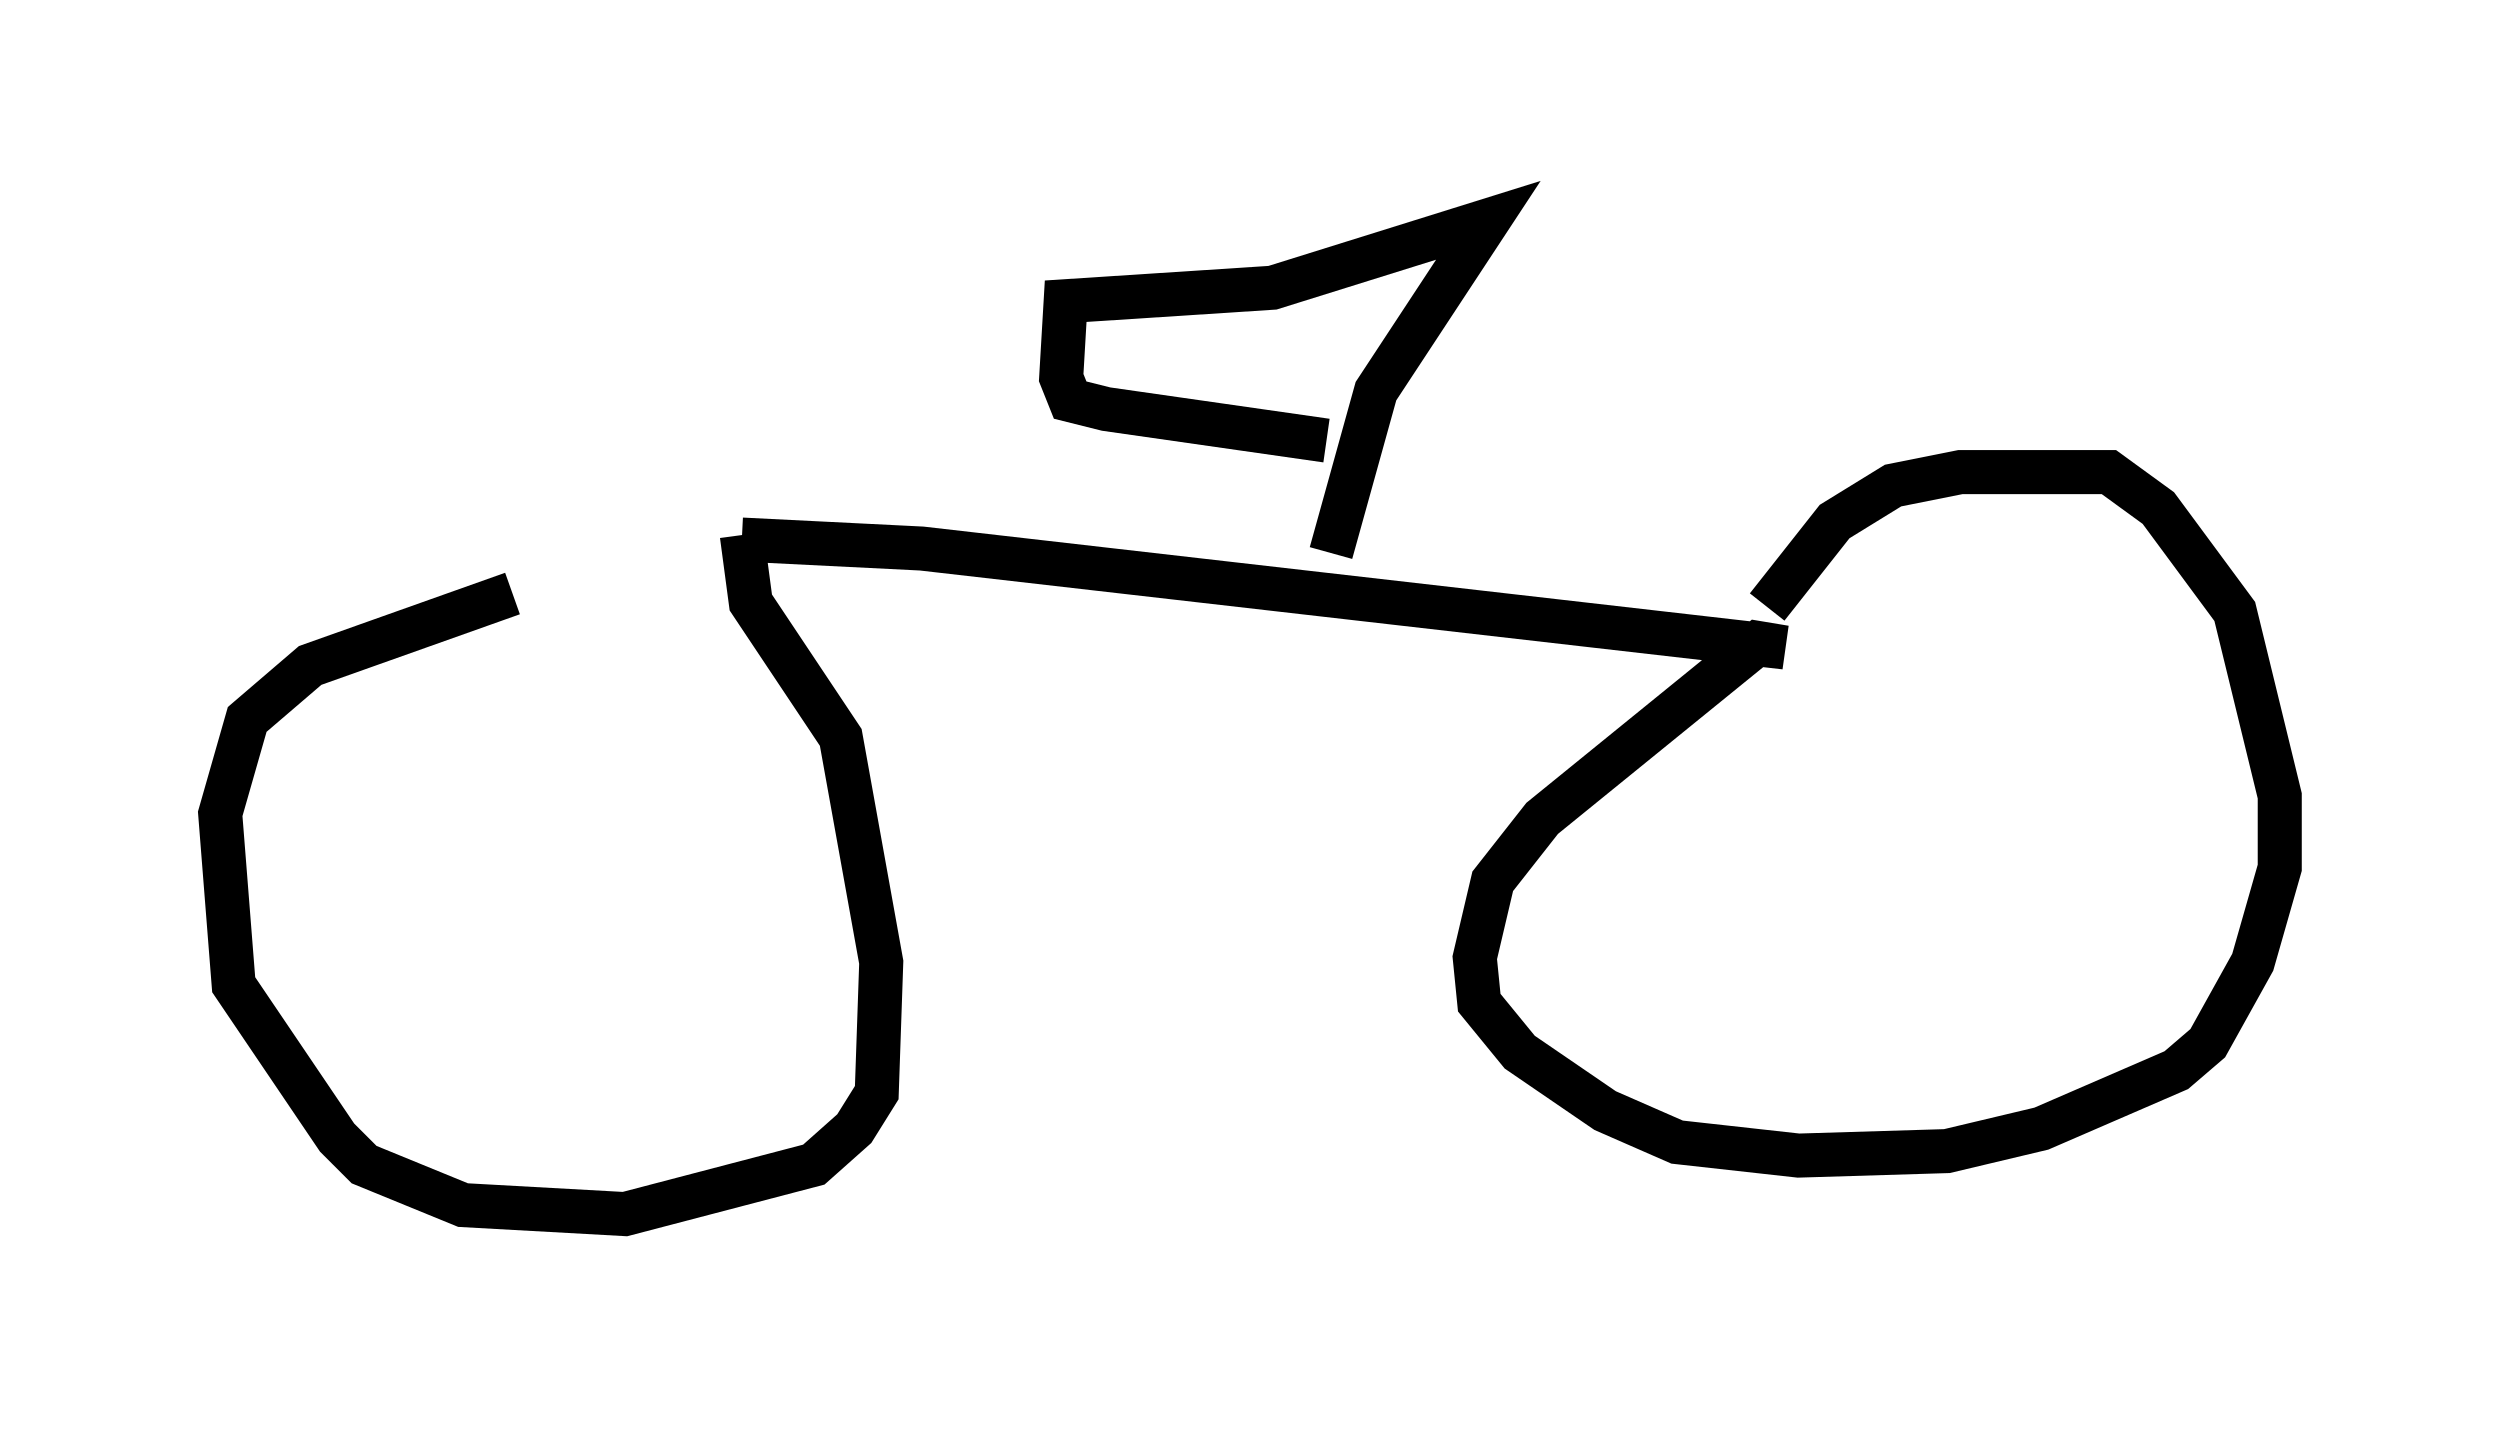 <?xml version="1.0" encoding="utf-8" ?>
<svg baseProfile="full" height="32.561" version="1.1" width="56.755" xmlns="http://www.w3.org/2000/svg" xmlns:ev="http://www.w3.org/2001/xml-events" xmlns:xlink="http://www.w3.org/1999/xlink"><defs /><rect fill="white" height="32.561" width="56.755" x="0" y="0" /><path d="M17.556, 12.861 m-5.921, 0.613 l-4.594, 1.633 -1.429, 1.225 l-0.613, 2.144 0.306, 3.879 l2.348, 3.471 0.613, 0.613 l2.246, 0.919 3.675, 0.204 l4.288, -1.123 0.919, -0.817 l0.51, -0.817 0.102, -2.96 l-0.919, -5.104 -2.042, -3.063 l-0.204, -1.531 m0.0, 0.102 l4.083, 0.204 19.6, 2.246 l-0.613, -0.102 -4.9, 3.981 l-1.123, 1.429 -0.408, 1.735 l0.102, 1.021 0.919, 1.123 l1.94, 1.327 1.633, 0.715 l2.756, 0.306 3.369, -0.102 l2.144, -0.51 3.063, -1.327 l0.715, -0.613 1.021, -1.838 l0.613, -2.144 0.0, -1.633 l-1.021, -4.185 -1.735, -2.348 l-1.123, -0.817 -3.369, 0.0 l-1.531, 0.306 -1.327, 0.817 l-1.531, 1.94 m-9.902, -1.225 l1.021, -3.675 2.552, -3.879 l-4.9, 1.531 -4.696, 0.306 l-0.102, 1.735 0.204, 0.51 l0.817, 0.204 5.002, 0.715 " fill="none" stroke="black" stroke-width="1" /></svg>